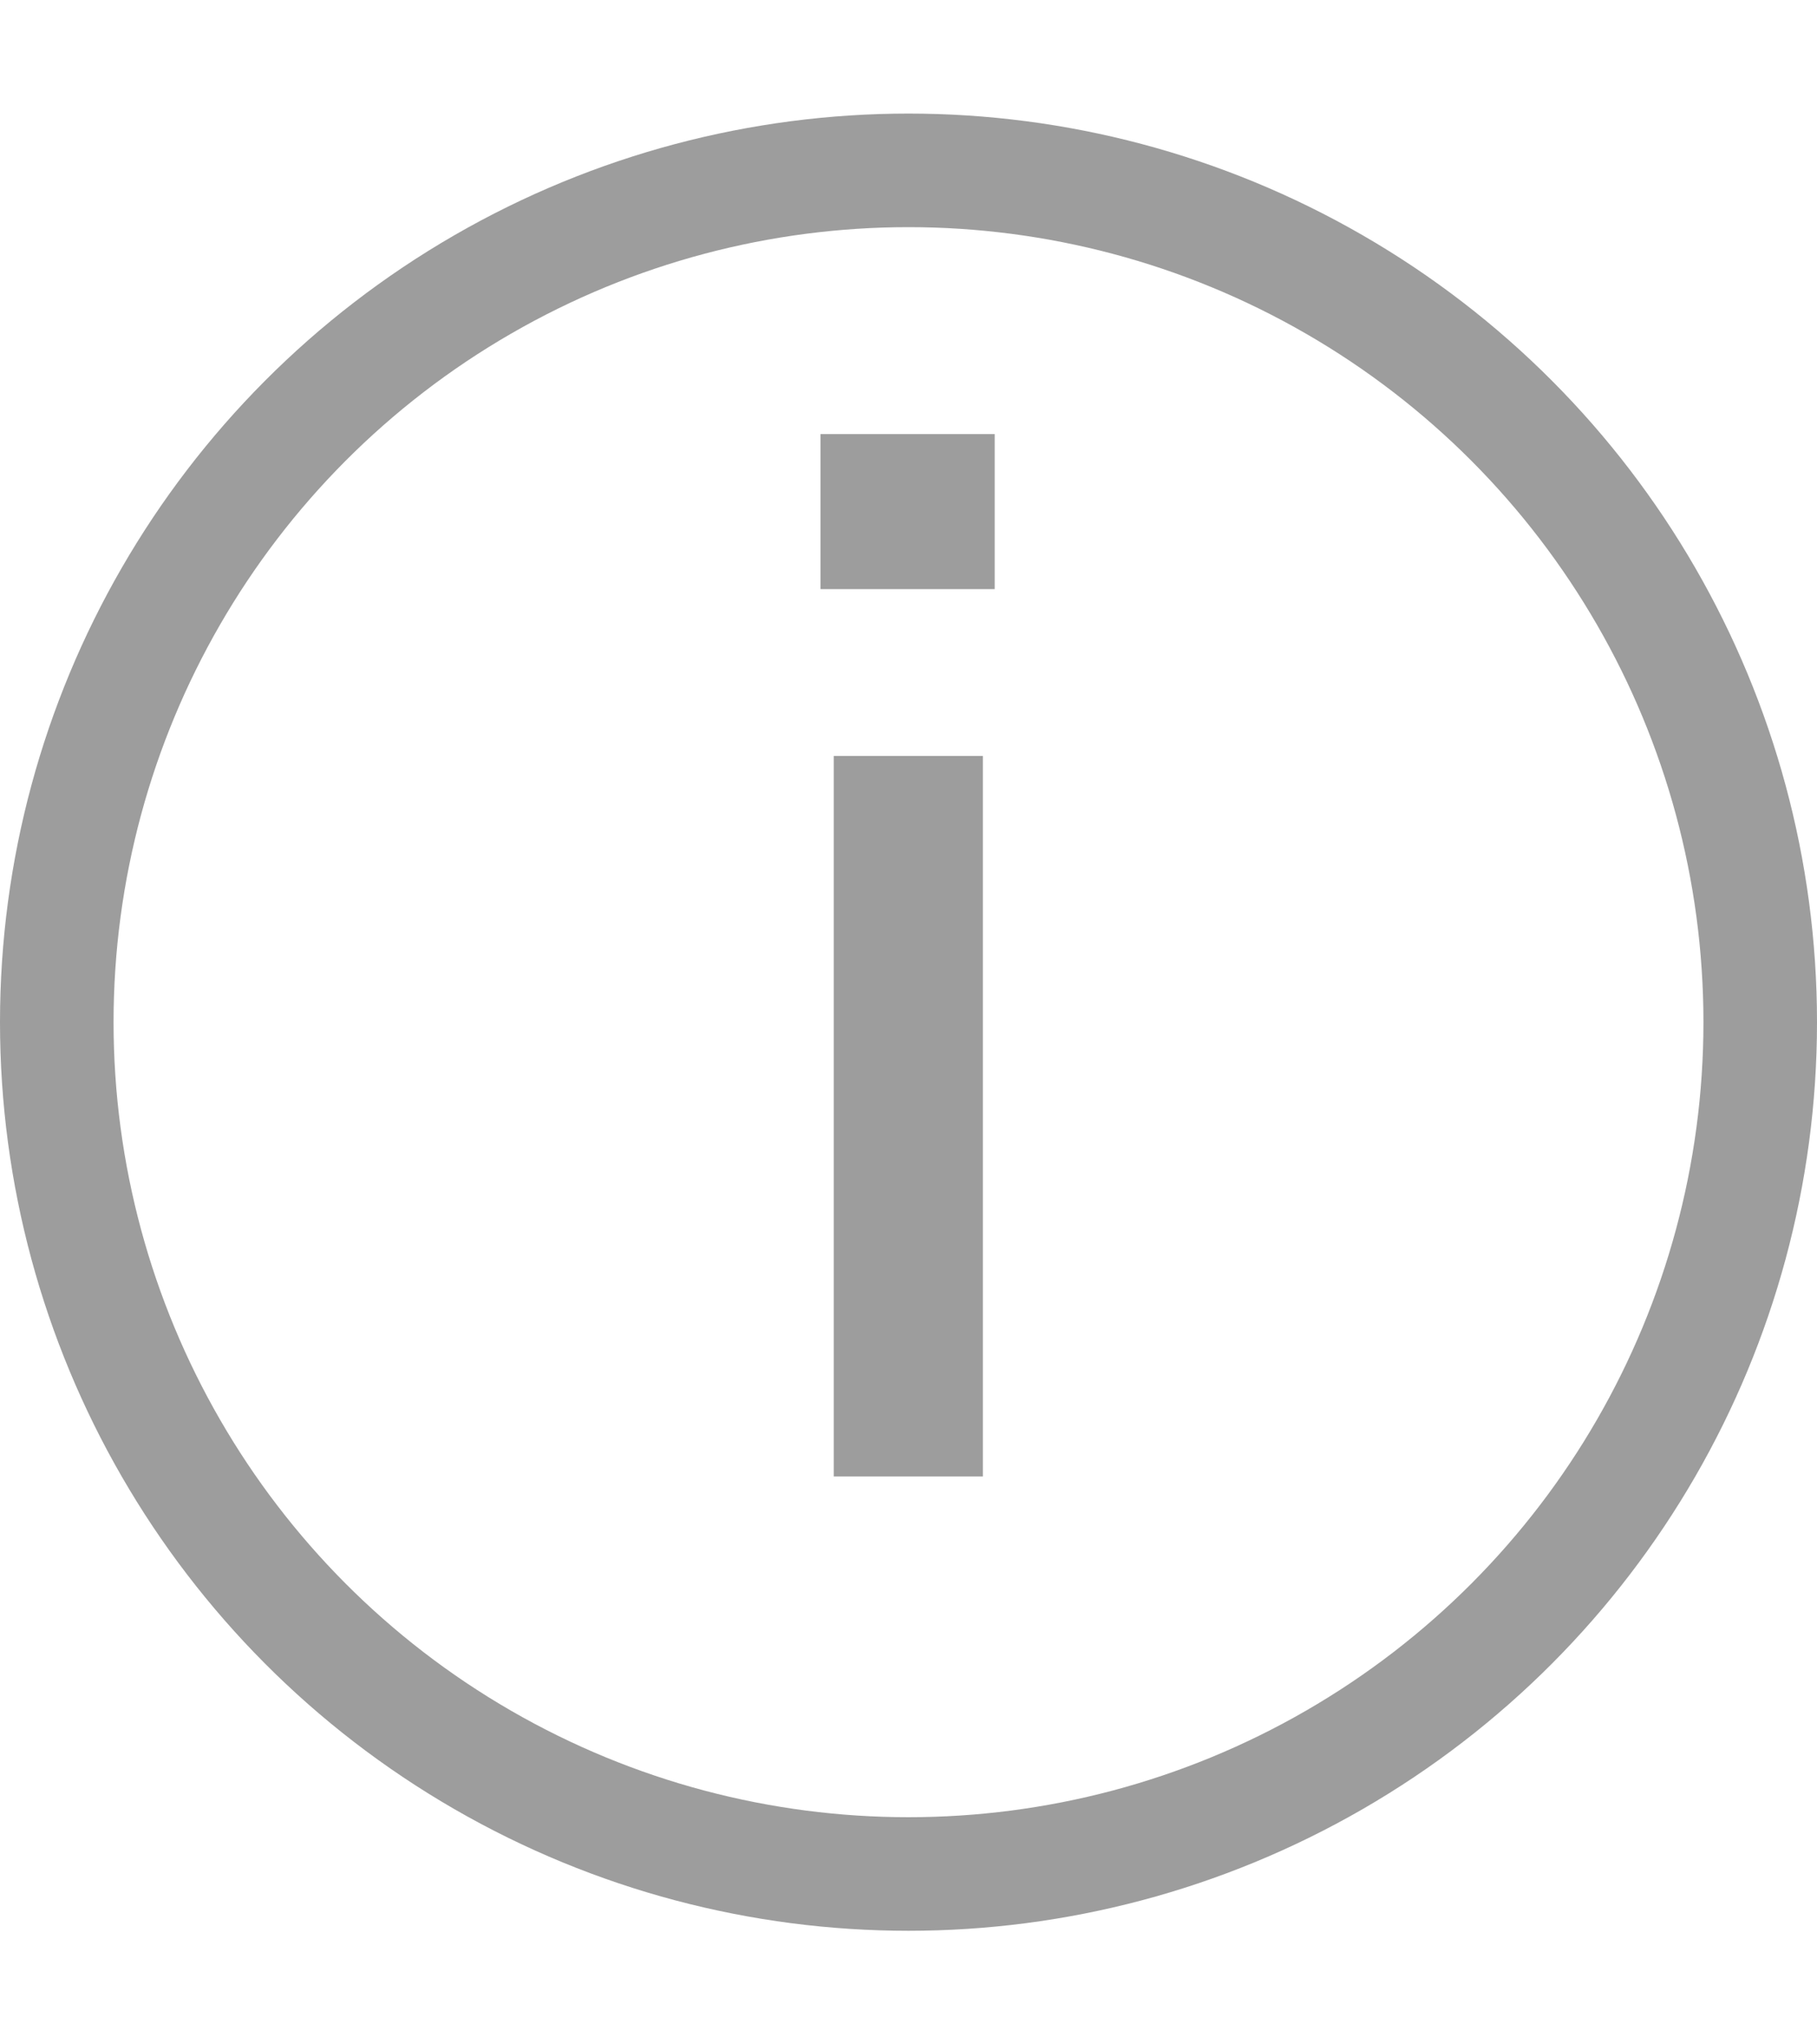 <svg width="16" height="18" viewBox="0 0 16 18" fill="none" xmlns="http://www.w3.org/2000/svg">
<circle cx="8" cy="9" r="7.5" stroke="#9D9D9D"/>
<path d="M7.225 5.187V3.822H8.759V5.187H7.225ZM7.342 13V6.656H8.655V13H7.342Z" fill="#9D9D9D"/>
</svg>
